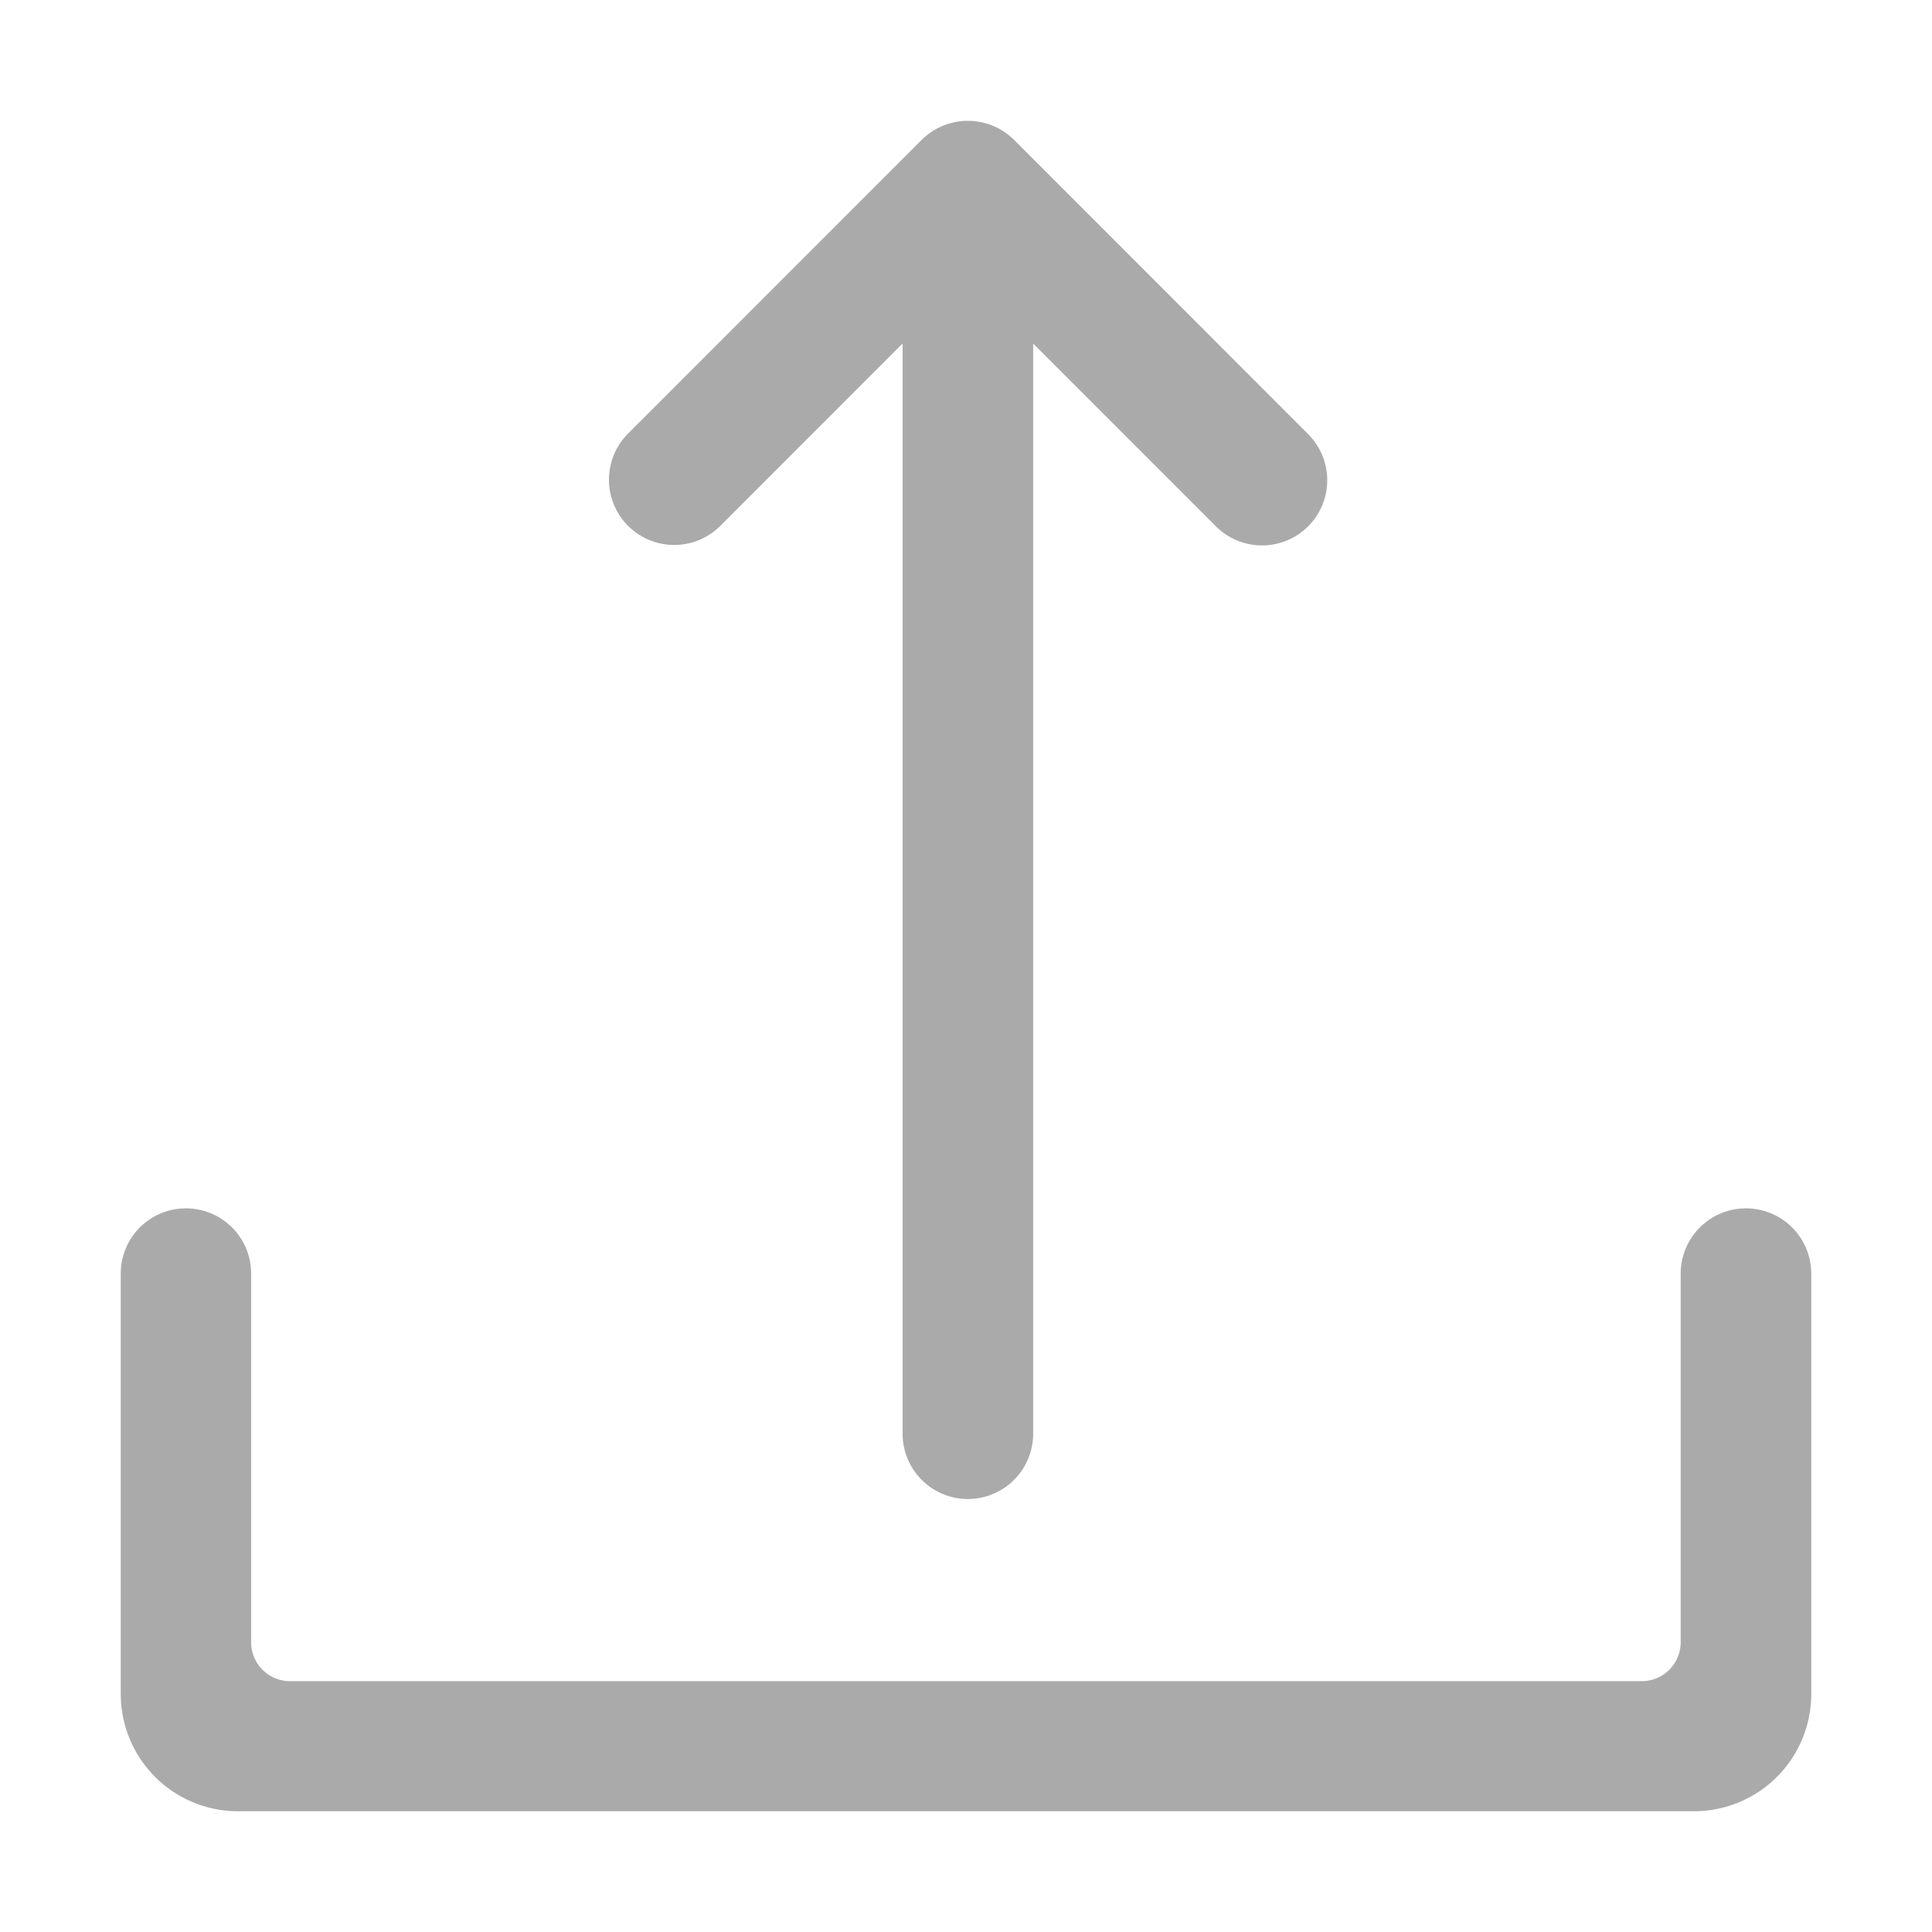 <?xml version="1.0" standalone="no"?><!DOCTYPE svg PUBLIC "-//W3C//DTD SVG 1.1//EN" "http://www.w3.org/Graphics/SVG/1.1/DTD/svg11.dtd"><svg t="1713278286134" class="icon" viewBox="0 0 1024 1024" version="1.1" xmlns="http://www.w3.org/2000/svg" p-id="6891" xmlns:xlink="http://www.w3.org/1999/xlink" width="22" height="22"><path d="M925.4 640.45a34.61 34.61 0 0 0-34.6 34.6v195.4a20.63 20.63 0 0 1-20.6 20.6H153.7a20.63 20.63 0 0 1-20.6-20.6V675a34.55 34.55 0 1 0-69.1 0v222.9a62.16 62.16 0 0 0 62.1 62.1h771.8a62.16 62.16 0 0 0 62.1-62.1V675a34.59 34.59 0 0 0-34.6-34.55zM488.5 74.15a34.77 34.77 0 0 1 49 0l155.8 155.9A34.54 34.54 0 1 1 644.5 279l-96.9-96.9v577.8a34.6 34.6 0 1 1-69.2 0V182.05L381.5 279a34.58 34.58 0 0 1-48.9-48.9z" fill="#AAAAAA" p-id="6892"></path></svg>